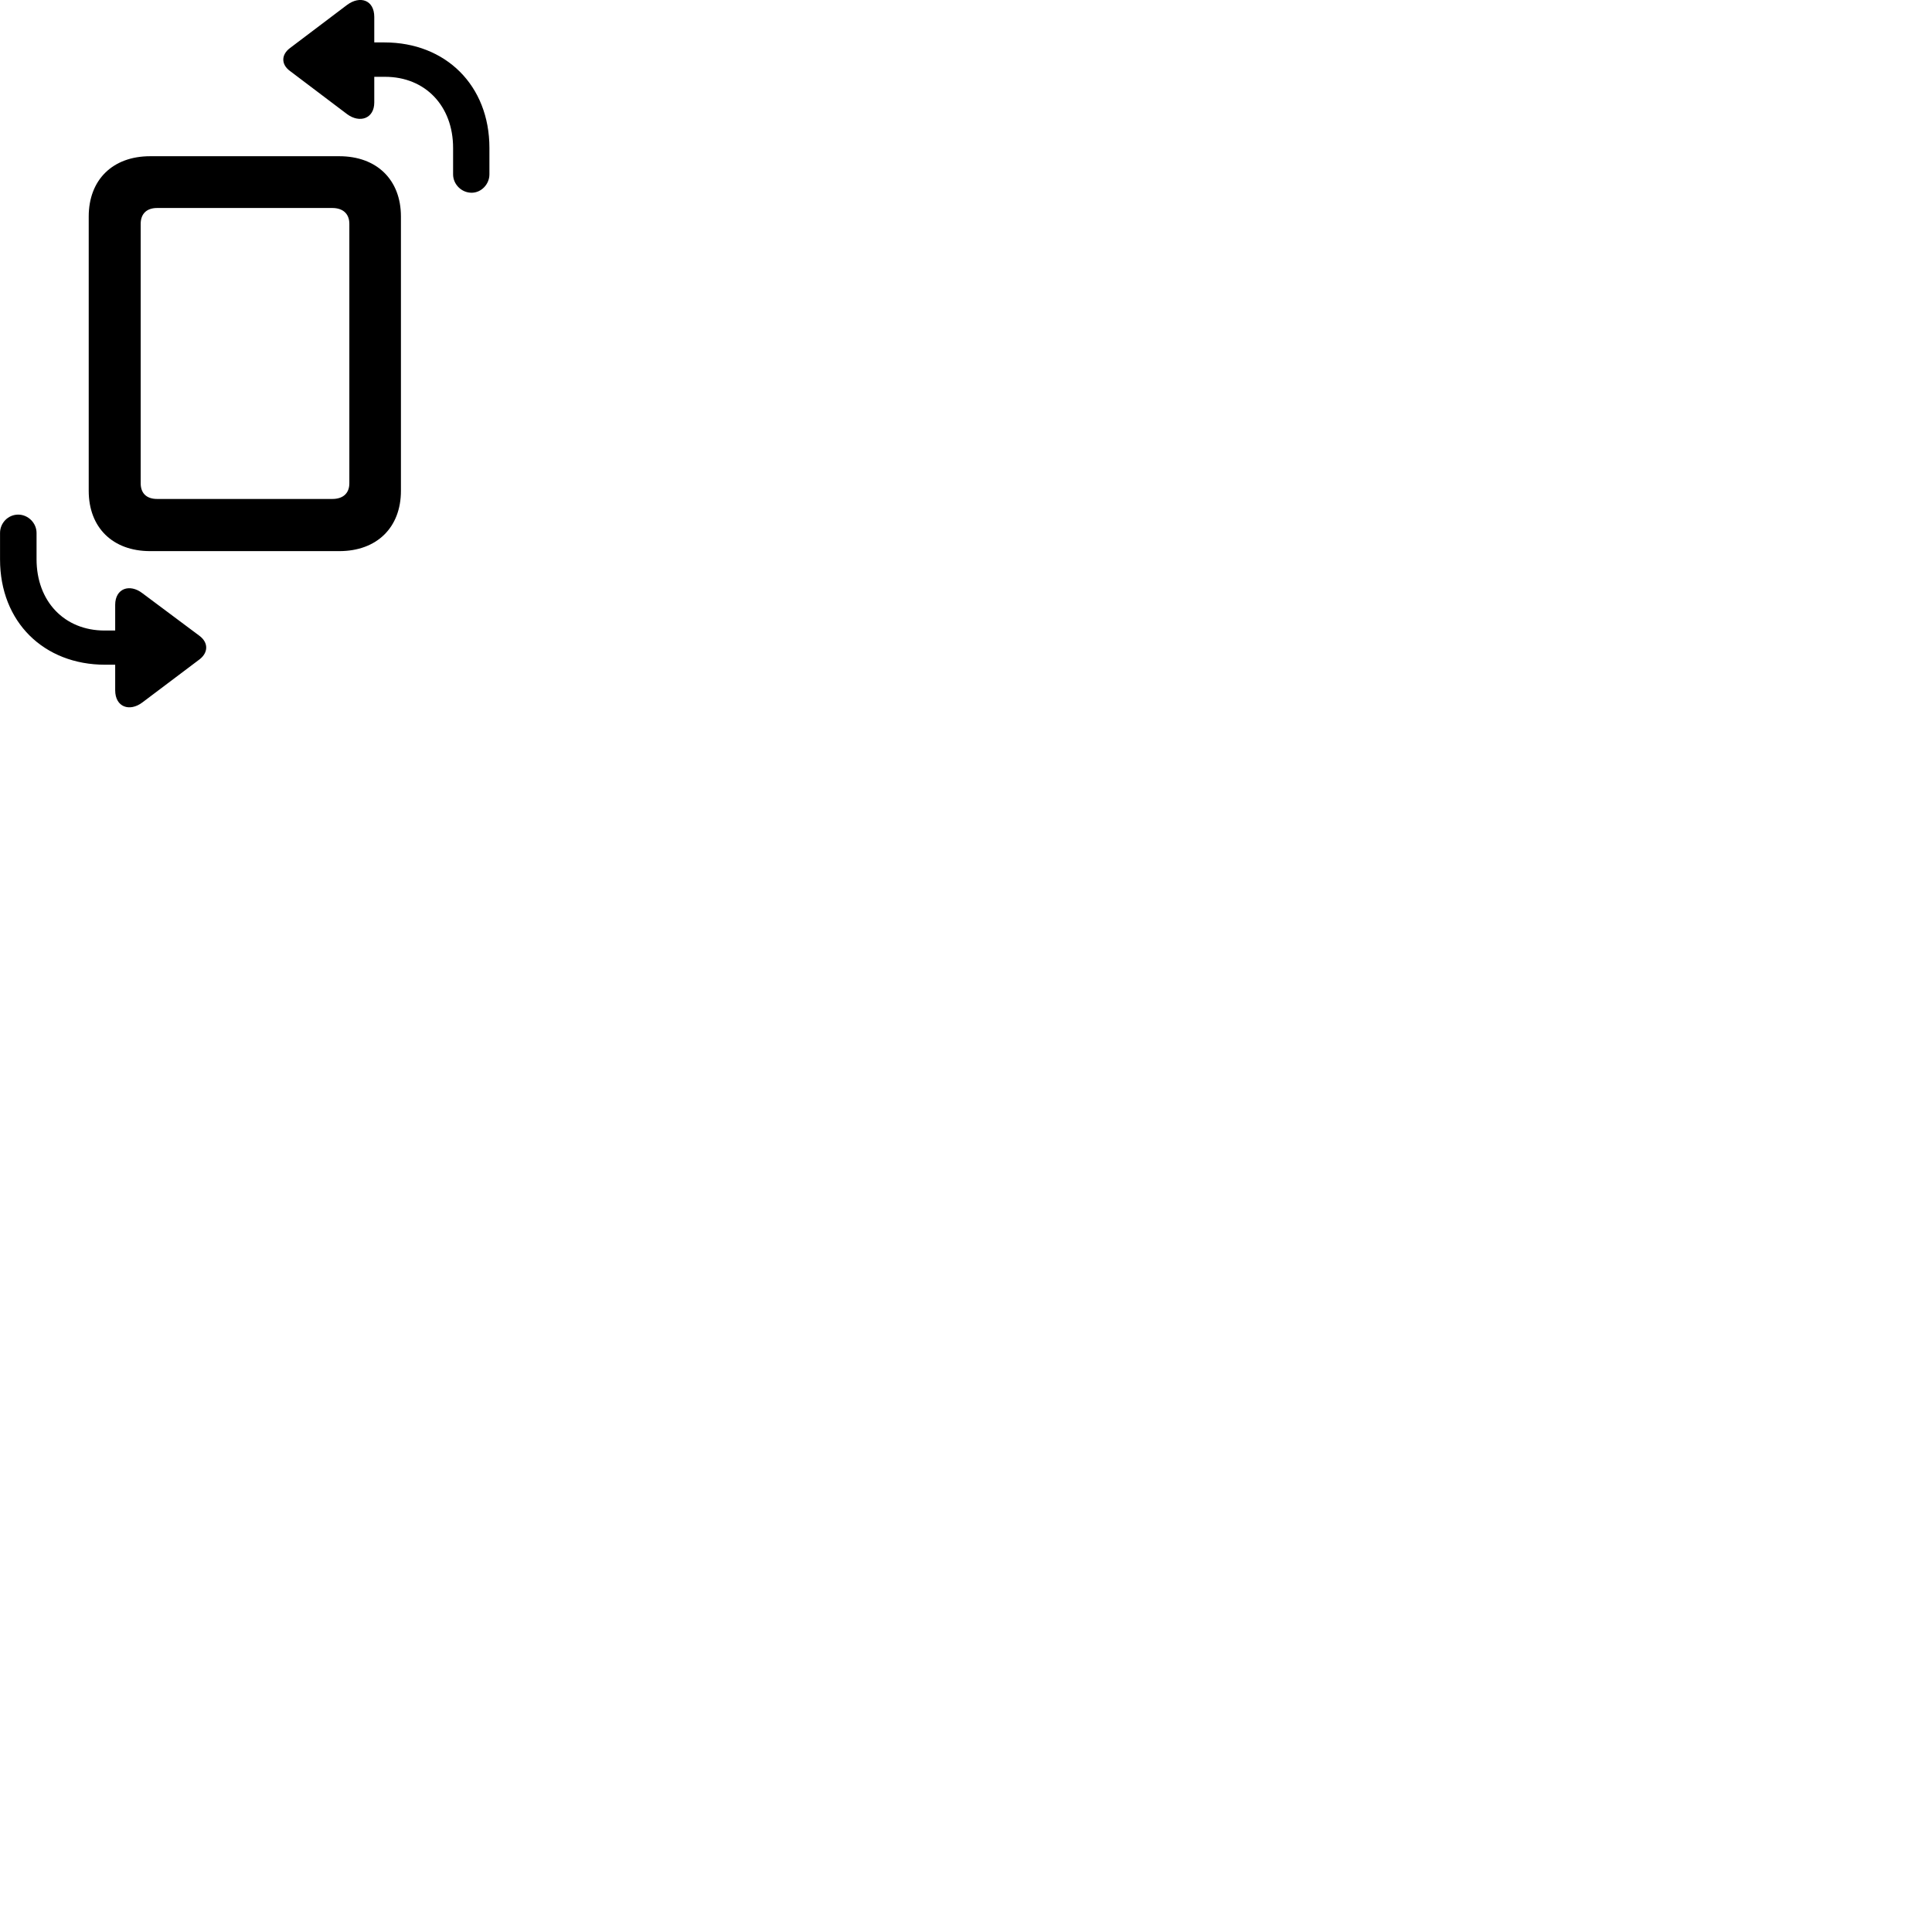 
        <svg xmlns="http://www.w3.org/2000/svg" viewBox="0 0 100 100">
            <path d="M24.412 9.976C24.912 9.976 25.332 9.536 25.332 9.026V7.656C25.332 4.416 23.062 2.196 19.902 2.196H19.372V0.876C19.372 -0.004 18.632 -0.244 17.962 0.256L15.012 2.486C14.552 2.826 14.542 3.336 15.012 3.676L17.962 5.906C18.622 6.396 19.372 6.136 19.372 5.306V3.976H19.932C22.012 3.976 23.452 5.486 23.452 7.656V9.026C23.452 9.536 23.882 9.976 24.412 9.976ZM7.772 28.526H17.562C19.502 28.526 20.752 27.306 20.752 25.406V11.206C20.752 9.306 19.502 8.086 17.562 8.086H7.772C5.832 8.086 4.592 9.306 4.592 11.206V25.406C4.592 27.306 5.832 28.526 7.772 28.526ZM8.132 25.826C7.582 25.826 7.282 25.526 7.282 25.016V11.586C7.282 11.076 7.582 10.766 8.132 10.766H17.202C17.762 10.766 18.082 11.076 18.082 11.586V25.016C18.082 25.526 17.762 25.826 17.202 25.826ZM0.942 26.636C0.422 26.636 0.002 27.066 0.002 27.586V28.956C0.002 32.196 2.272 34.406 5.442 34.406H5.962V35.726C5.962 36.606 6.712 36.856 7.372 36.356L10.332 34.126C10.782 33.776 10.792 33.266 10.332 32.916L7.372 30.706C6.712 30.196 5.962 30.456 5.962 31.306V32.636H5.412C3.332 32.636 1.892 31.126 1.892 28.946V27.586C1.892 27.066 1.452 26.636 0.942 26.636Z" />
        </svg>
    